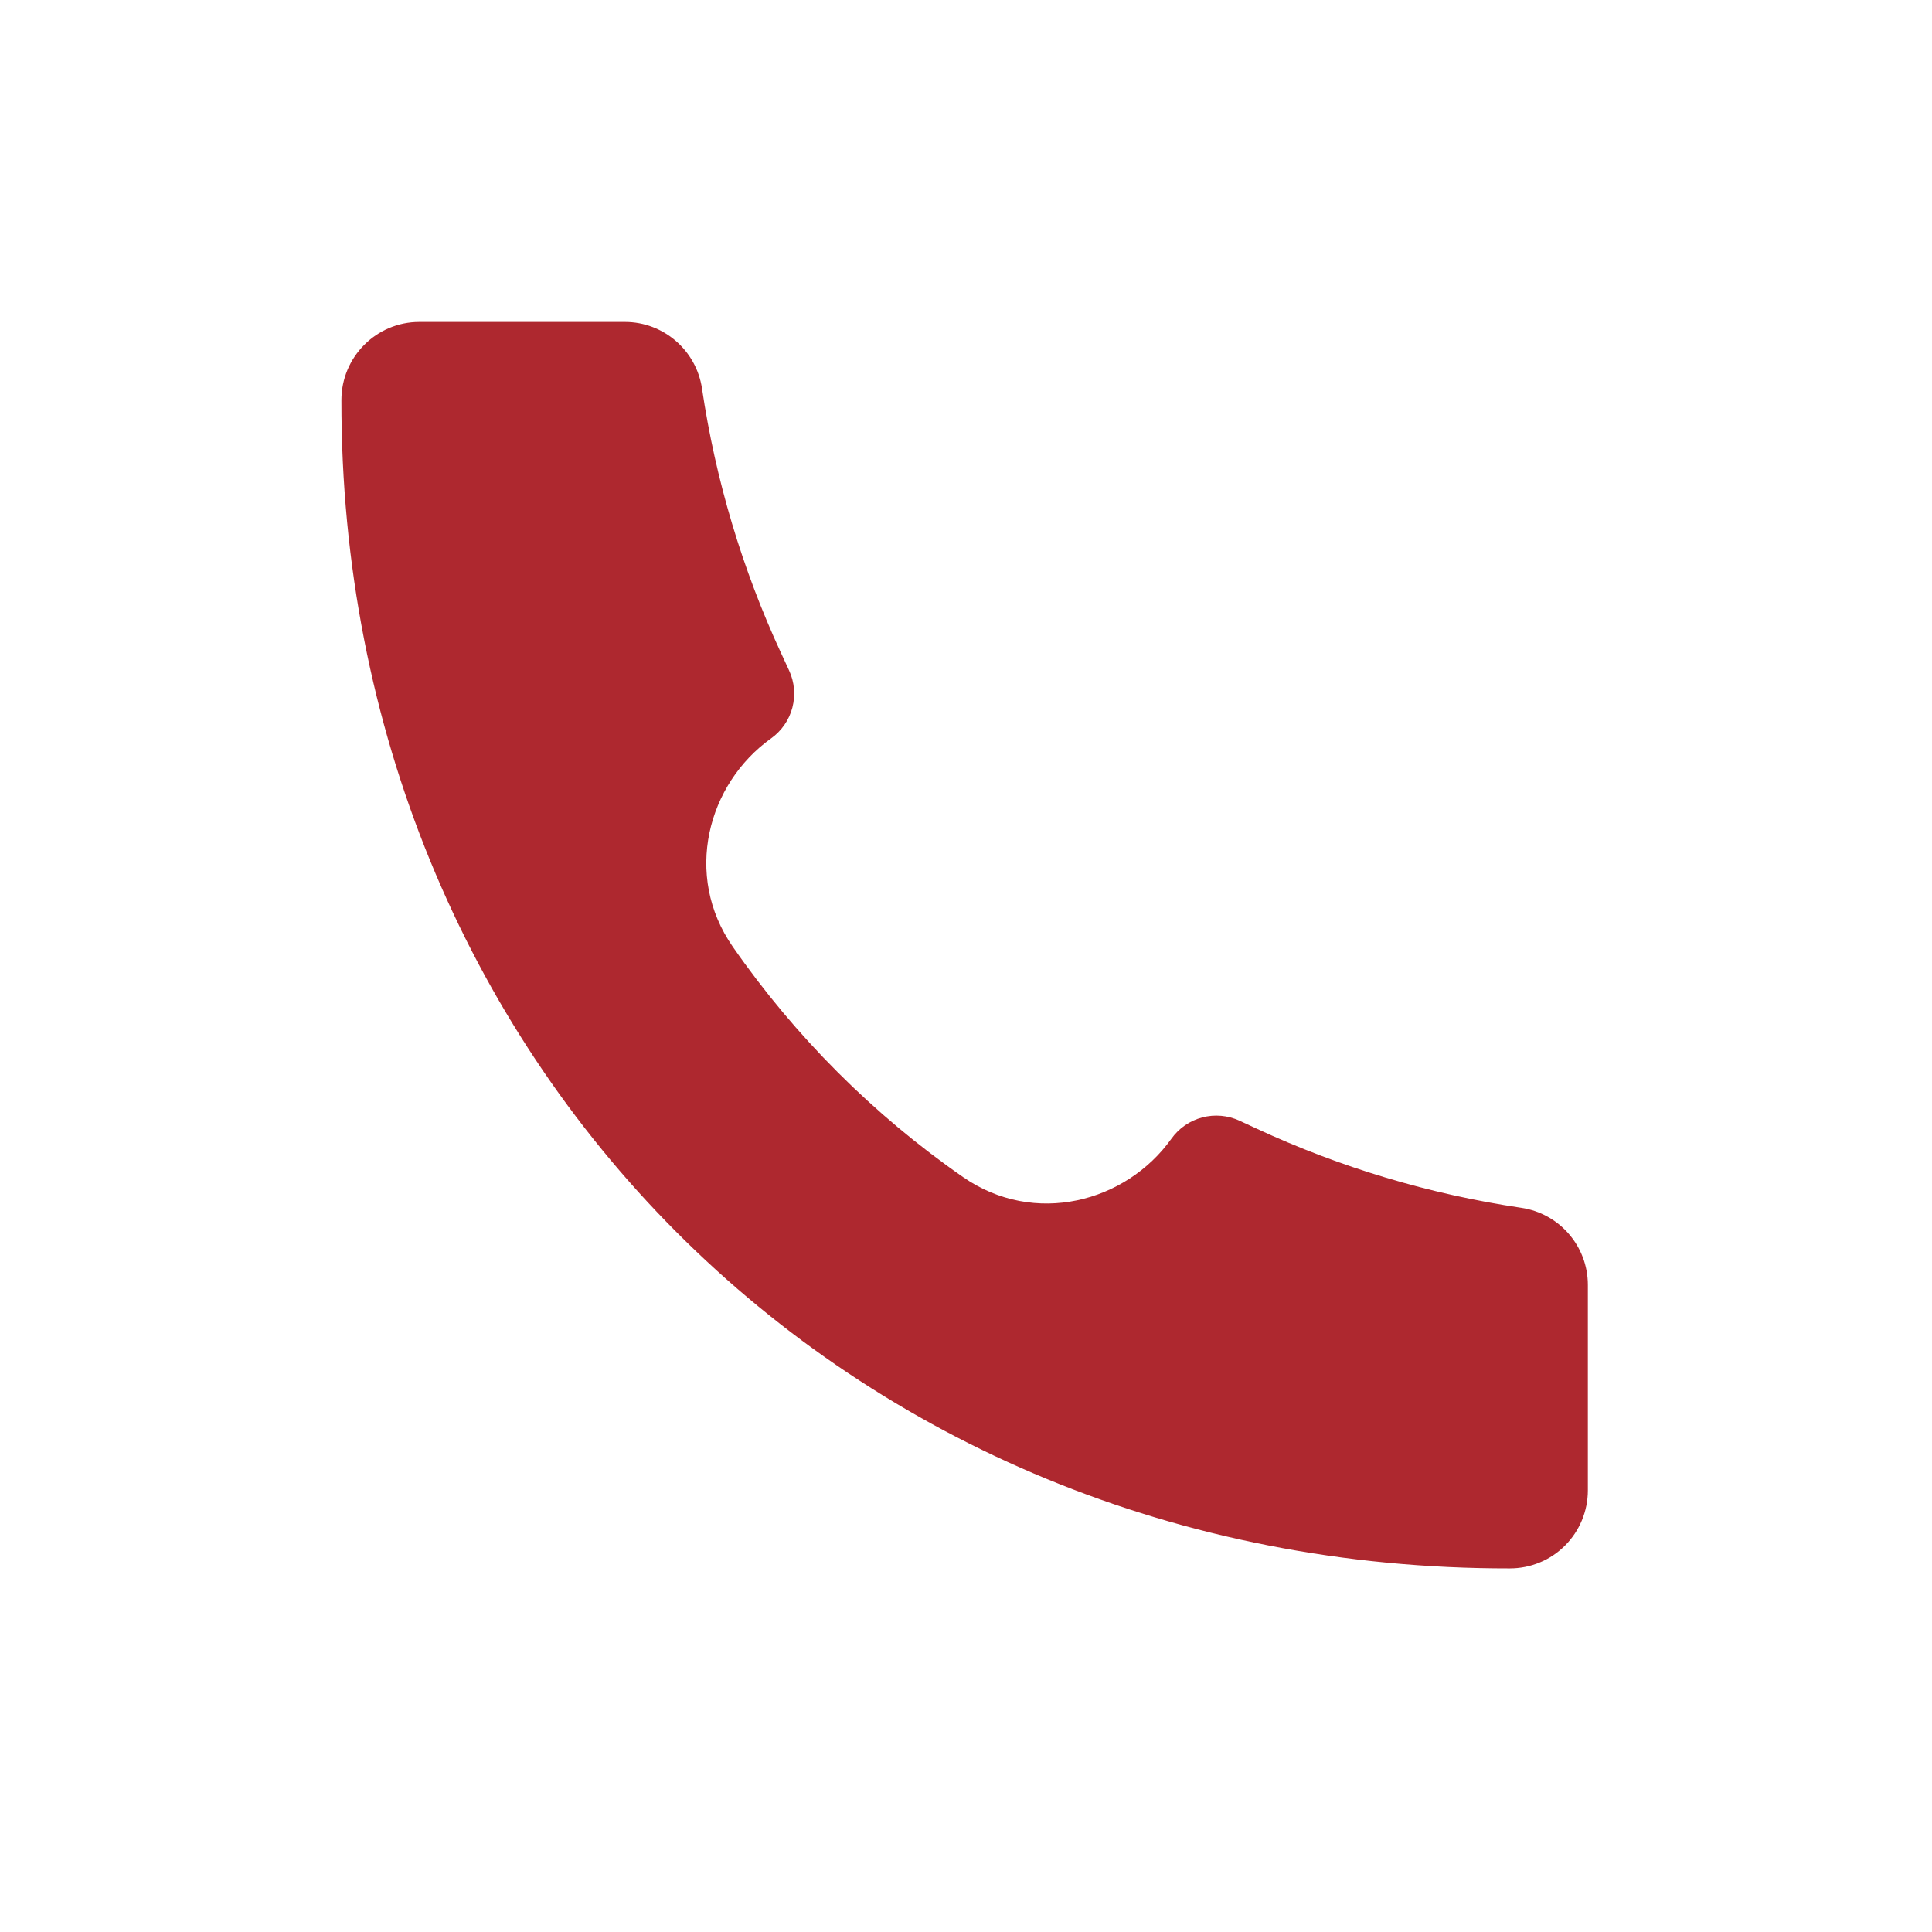 <svg width="31" height="31" viewBox="0 0 31 31" fill="none" xmlns="http://www.w3.org/2000/svg">
<path d="M24.224 25.166C13.56 25.181 5.466 16.991 5.478 6.42C5.478 5.729 6.038 5.166 6.728 5.166H10.028C10.646 5.166 11.173 5.621 11.264 6.234C11.482 7.702 11.909 9.132 12.533 10.48L12.661 10.757C12.748 10.944 12.766 11.155 12.714 11.354C12.662 11.553 12.541 11.727 12.374 11.847C11.351 12.577 10.961 14.046 11.758 15.191C12.756 16.628 14.015 17.889 15.453 18.887C16.599 19.682 18.068 19.292 18.796 18.271C18.916 18.103 19.091 17.982 19.29 17.93C19.489 17.877 19.701 17.896 19.888 17.982L20.164 18.11C21.511 18.735 22.941 19.162 24.41 19.38C25.023 19.471 25.478 19.997 25.478 20.617V23.916C25.478 24.08 25.445 24.243 25.382 24.395C25.319 24.546 25.227 24.684 25.111 24.8C24.995 24.916 24.857 25.009 24.705 25.071C24.553 25.134 24.391 25.166 24.226 25.166H24.224Z" fill="#AE282F"/>
</svg>
